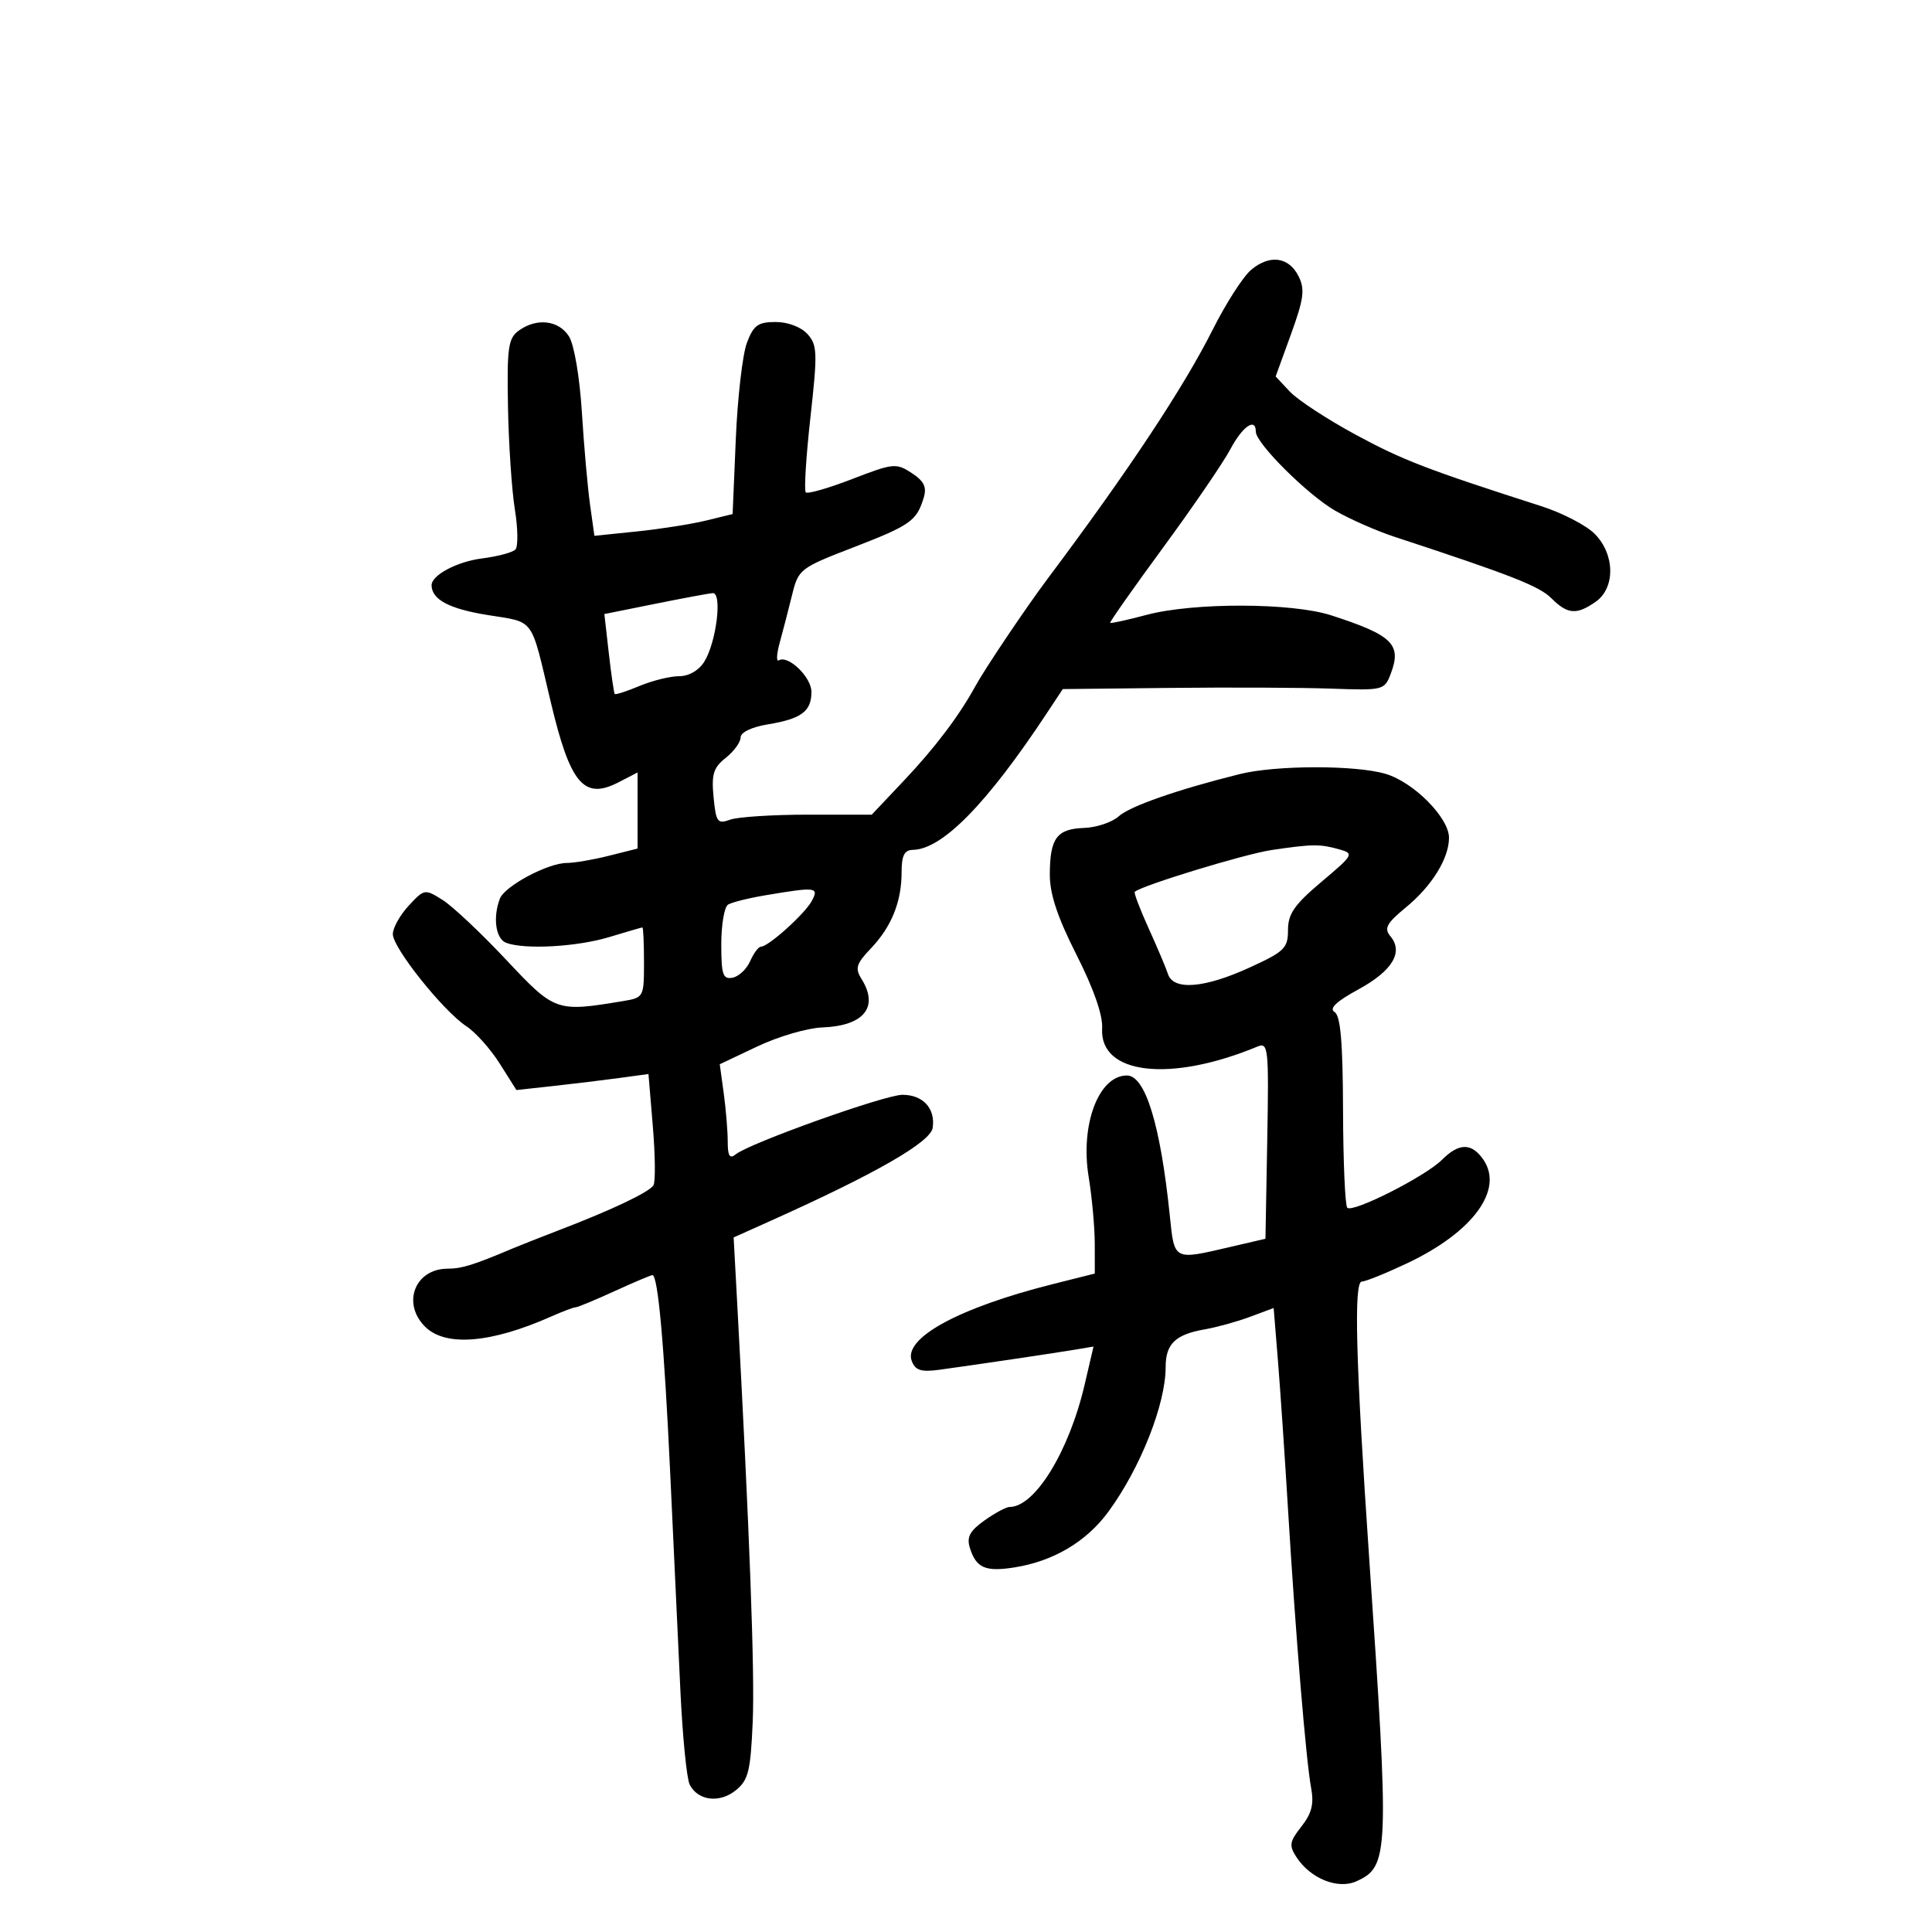 <svg xmlns="http://www.w3.org/2000/svg" width="300" height="300" viewBox="0 0 300 300" version="1.1">
	<path d="M 194.259 41.914 C 193.026 42.955, 190.357 47.113, 188.327 51.153 C 183.798 60.169, 175.179 73.179, 162.724 89.796 C 159.284 94.387, 152.963 103.786, 151.421 106.605 C 148.931 111.155, 145.159 116.139, 140.372 121.202 L 135.363 126.500 125.431 126.500 C 119.969 126.500, 114.536 126.852, 113.358 127.283 C 111.413 127.994, 111.178 127.673, 110.803 123.783 C 110.460 120.222, 110.778 119.193, 112.695 117.677 C 113.963 116.675, 115 115.252, 115 114.515 C 115 113.716, 116.714 112.893, 119.250 112.475 C 124.445 111.618, 126 110.457, 126 107.434 C 126 105.145, 122.376 101.649, 120.930 102.543 C 120.521 102.796, 120.591 101.540, 121.085 99.751 C 121.579 97.963, 122.437 94.652, 122.992 92.393 C 123.976 88.382, 124.198 88.209, 132.495 85.002 C 141.375 81.569, 142.327 80.899, 143.427 77.306 C 143.940 75.633, 143.498 74.717, 141.567 73.452 C 139.161 71.875, 138.700 71.922, 132.335 74.381 C 128.651 75.805, 125.405 76.738, 125.121 76.455 C 124.838 76.171, 125.161 70.944, 125.840 64.839 C 126.962 54.751, 126.920 53.569, 125.382 51.870 C 124.391 50.775, 122.345 50, 120.443 50 C 117.697 50, 117.007 50.502, 115.973 53.250 C 115.301 55.038, 114.528 61.748, 114.255 68.162 L 113.760 79.823 109.630 80.833 C 107.358 81.389, 102.530 82.149, 98.900 82.522 L 92.299 83.201 91.620 78.350 C 91.247 75.683, 90.676 69.225, 90.352 64 C 90.016 58.575, 89.161 53.535, 88.359 52.250 C 86.774 49.712, 83.319 49.315, 80.533 51.352 C 78.914 52.536, 78.709 54.009, 78.880 63.207 C 78.987 68.983, 79.468 76.138, 79.948 79.105 C 80.428 82.072, 80.466 84.873, 80.032 85.329 C 79.597 85.785, 77.275 86.406, 74.871 86.710 C 70.947 87.206, 66.975 89.327, 67.015 90.905 C 67.072 93.105, 69.730 94.522, 75.607 95.483 C 83.171 96.721, 82.330 95.574, 85.518 109 C 88.545 121.749, 90.667 124.258, 96.063 121.467 L 99 119.949 99 125.856 L 99 131.763 94.557 132.881 C 92.114 133.497, 89.171 134, 88.017 134 C 85.094 134, 78.375 137.581, 77.623 139.539 C 76.503 142.458, 76.967 145.773, 78.582 146.393 C 81.420 147.482, 89.575 147.033, 94.591 145.511 C 97.291 144.692, 99.612 144.017, 99.750 144.011 C 99.888 144.005, 100 146.455, 100 149.455 C 100 154.832, 99.954 154.917, 96.750 155.448 C 86.351 157.172, 86.179 157.111, 78.564 149 C 74.691 144.875, 70.262 140.708, 68.722 139.741 C 65.965 138.009, 65.883 138.023, 63.461 140.637 C 62.107 142.097, 61 144.085, 61 145.054 C 61 147.195, 68.835 157.007, 72.420 159.356 C 73.843 160.288, 76.173 162.898, 77.598 165.156 L 80.190 169.261 85.845 168.642 C 88.955 168.302, 93.569 167.742, 96.097 167.399 L 100.694 166.774 101.374 174.938 C 101.749 179.428, 101.791 183.530, 101.467 184.053 C 100.809 185.117, 95.078 187.845, 86.919 190.975 C 83.939 192.119, 80.600 193.437, 79.500 193.903 C 73.580 196.413, 71.689 197, 69.524 197 C 64.449 197, 62.353 202.353, 66 206 C 69.165 209.165, 76.230 208.590, 85.651 204.401 C 87.384 203.631, 89.058 203, 89.371 203 C 89.685 203, 92.400 201.875, 95.406 200.500 C 98.412 199.125, 101.068 198, 101.307 198 C 102.172 198, 103.135 208.756, 104.078 228.931 C 104.606 240.244, 105.313 255.350, 105.649 262.500 C 105.985 269.650, 106.637 276.231, 107.098 277.125 C 108.389 279.628, 111.736 280.035, 114.254 277.996 C 116.210 276.411, 116.549 275.037, 116.882 267.338 C 117.212 259.694, 116.402 237.923, 114.443 201.824 L 113.919 192.149 119.738 189.537 C 135.960 182.257, 144.502 177.351, 144.827 175.129 C 145.266 172.119, 143.326 170, 140.133 170 C 137.403 170, 116.436 177.486, 114.250 179.241 C 113.305 180, 113 179.517, 113 177.262 C 113 175.621, 112.722 172.249, 112.382 169.767 L 111.763 165.255 117.632 162.476 C 120.859 160.947, 125.374 159.627, 127.665 159.542 C 134.150 159.300, 136.513 156.395, 133.781 152.020 C 132.739 150.353, 132.950 149.660, 135.217 147.284 C 138.432 143.913, 140 140.030, 140 135.435 C 140 132.843, 140.429 131.992, 141.750 131.967 C 146.326 131.880, 153.243 124.822, 162.546 110.750 L 165.025 107 181.763 106.818 C 190.968 106.718, 202.204 106.769, 206.732 106.931 C 214.795 107.219, 214.984 107.171, 215.954 104.621 C 217.690 100.055, 216.248 98.639, 206.715 95.550 C 200.618 93.575, 185.337 93.535, 178.047 95.475 C 175.047 96.273, 172.502 96.830, 172.390 96.713 C 172.279 96.596, 175.985 91.325, 180.626 85 C 185.267 78.675, 189.959 71.813, 191.053 69.750 C 192.931 66.207, 195 64.777, 195 67.022 C 195 68.830, 203.041 76.835, 207.336 79.305 C 209.626 80.621, 213.750 82.437, 216.500 83.340 C 234.615 89.287, 239.007 91.007, 240.886 92.886 C 243.407 95.407, 244.812 95.520, 247.777 93.443 C 250.859 91.285, 250.775 86.047, 247.607 82.880 C 246.291 81.564, 242.579 79.641, 239.357 78.607 C 221.526 72.882, 217.804 71.449, 210.500 67.496 C 206.100 65.114, 201.506 62.106, 200.291 60.812 L 198.082 58.458 200.465 51.893 C 202.457 46.404, 202.651 44.932, 201.649 42.914 C 200.138 39.871, 197.156 39.468, 194.259 41.914 M 101.672 93.773 L 93.844 95.350 94.535 101.425 C 94.914 104.766, 95.330 107.618, 95.459 107.763 C 95.588 107.908, 97.323 107.345, 99.314 106.513 C 101.306 105.681, 104.065 105, 105.445 105 C 106.963 105, 108.509 104.112, 109.360 102.750 C 111.249 99.728, 112.192 91.968, 110.655 92.098 C 110.020 92.152, 105.977 92.905, 101.672 93.773 M 192.500 120.202 C 182.871 122.599, 175.452 125.186, 173.723 126.751 C 172.696 127.680, 170.272 128.495, 168.335 128.562 C 164.094 128.710, 163.035 130.144, 163.015 135.772 C 163.004 138.822, 164.192 142.398, 167.165 148.272 C 169.833 153.543, 171.261 157.641, 171.139 159.675 C 170.706 166.858, 181.686 168.144, 195.277 162.503 C 196.940 161.812, 197.036 162.738, 196.777 177.058 L 196.500 192.351 191 193.633 C 182.185 195.688, 182.365 195.782, 181.645 188.750 C 180.205 174.697, 177.849 167, 174.986 167 C 170.600 167, 167.719 174.641, 169.047 182.749 C 169.565 185.912, 169.991 190.583, 169.994 193.128 L 170 197.757 163.523 199.384 C 148.866 203.066, 140.212 207.783, 141.580 211.347 C 142.138 212.801, 143.034 213.081, 145.892 212.692 C 151.110 211.983, 164.056 210.062, 167.151 209.538 L 169.802 209.090 168.419 215.017 C 166.002 225.375, 160.710 234, 156.770 234 C 156.241 234, 154.485 234.943, 152.867 236.095 C 150.595 237.713, 150.078 238.680, 150.597 240.345 C 151.572 243.469, 153.002 244.100, 157.500 243.391 C 163.578 242.433, 168.695 239.399, 172.120 234.723 C 177.079 227.953, 181 218.053, 181 212.301 C 181 208.667, 182.500 207.220, 187.095 206.418 C 188.968 206.091, 192.136 205.212, 194.136 204.465 L 197.772 203.107 198.439 211.304 C 198.805 215.812, 199.513 226.250, 200.011 234.500 C 201.176 253.787, 202.810 273.470, 203.593 277.645 C 204.056 280.115, 203.686 281.584, 202.086 283.617 C 200.221 285.988, 200.130 286.567, 201.334 288.407 C 203.505 291.723, 207.769 293.426, 210.633 292.121 C 215.685 289.820, 215.754 288.063, 212.609 242 C 210.517 211.361, 210.188 199, 211.465 198.999 C 212.034 198.999, 215.211 197.716, 218.523 196.149 C 228.749 191.311, 233.578 184.698, 230.301 180.019 C 228.491 177.436, 226.539 177.461, 223.899 180.101 C 221.325 182.675, 210.048 188.381, 209.203 187.537 C 208.867 187.200, 208.571 180.401, 208.546 172.426 C 208.512 161.780, 208.161 157.717, 207.222 157.137 C 206.348 156.597, 207.515 155.493, 210.915 153.643 C 216.196 150.768, 217.960 147.862, 215.917 145.400 C 214.876 144.145, 215.279 143.395, 218.356 140.858 C 222.355 137.562, 225 133.273, 225 130.084 C 225 126.987, 219.545 121.480, 215.182 120.173 C 210.542 118.783, 198.139 118.799, 192.500 120.202 M 197.469 131.989 C 193.328 132.597, 177.252 137.506, 176.205 138.481 C 176.043 138.633, 177.008 141.174, 178.350 144.128 C 179.692 147.083, 181.048 150.287, 181.363 151.250 C 182.210 153.832, 186.995 153.456, 193.997 150.259 C 199.455 147.766, 200 147.235, 200 144.415 C 200 141.906, 200.993 140.476, 205.189 136.937 C 210.208 132.706, 210.298 132.539, 207.939 131.880 C 204.941 131.043, 203.824 131.055, 197.469 131.989 M 118.800 139.028 C 116.215 139.463, 113.628 140.112, 113.050 140.469 C 112.473 140.826, 112 143.599, 112 146.632 C 112 151.343, 112.255 152.099, 113.750 151.817 C 114.713 151.636, 115.944 150.478, 116.487 149.244 C 117.030 148.010, 117.783 147, 118.160 147 C 119.317 147, 124.983 141.900, 126.058 139.892 C 127.206 137.746, 126.733 137.690, 118.800 139.028" stroke="none" fill="black" fill-rule="evenodd"/>
</svg>